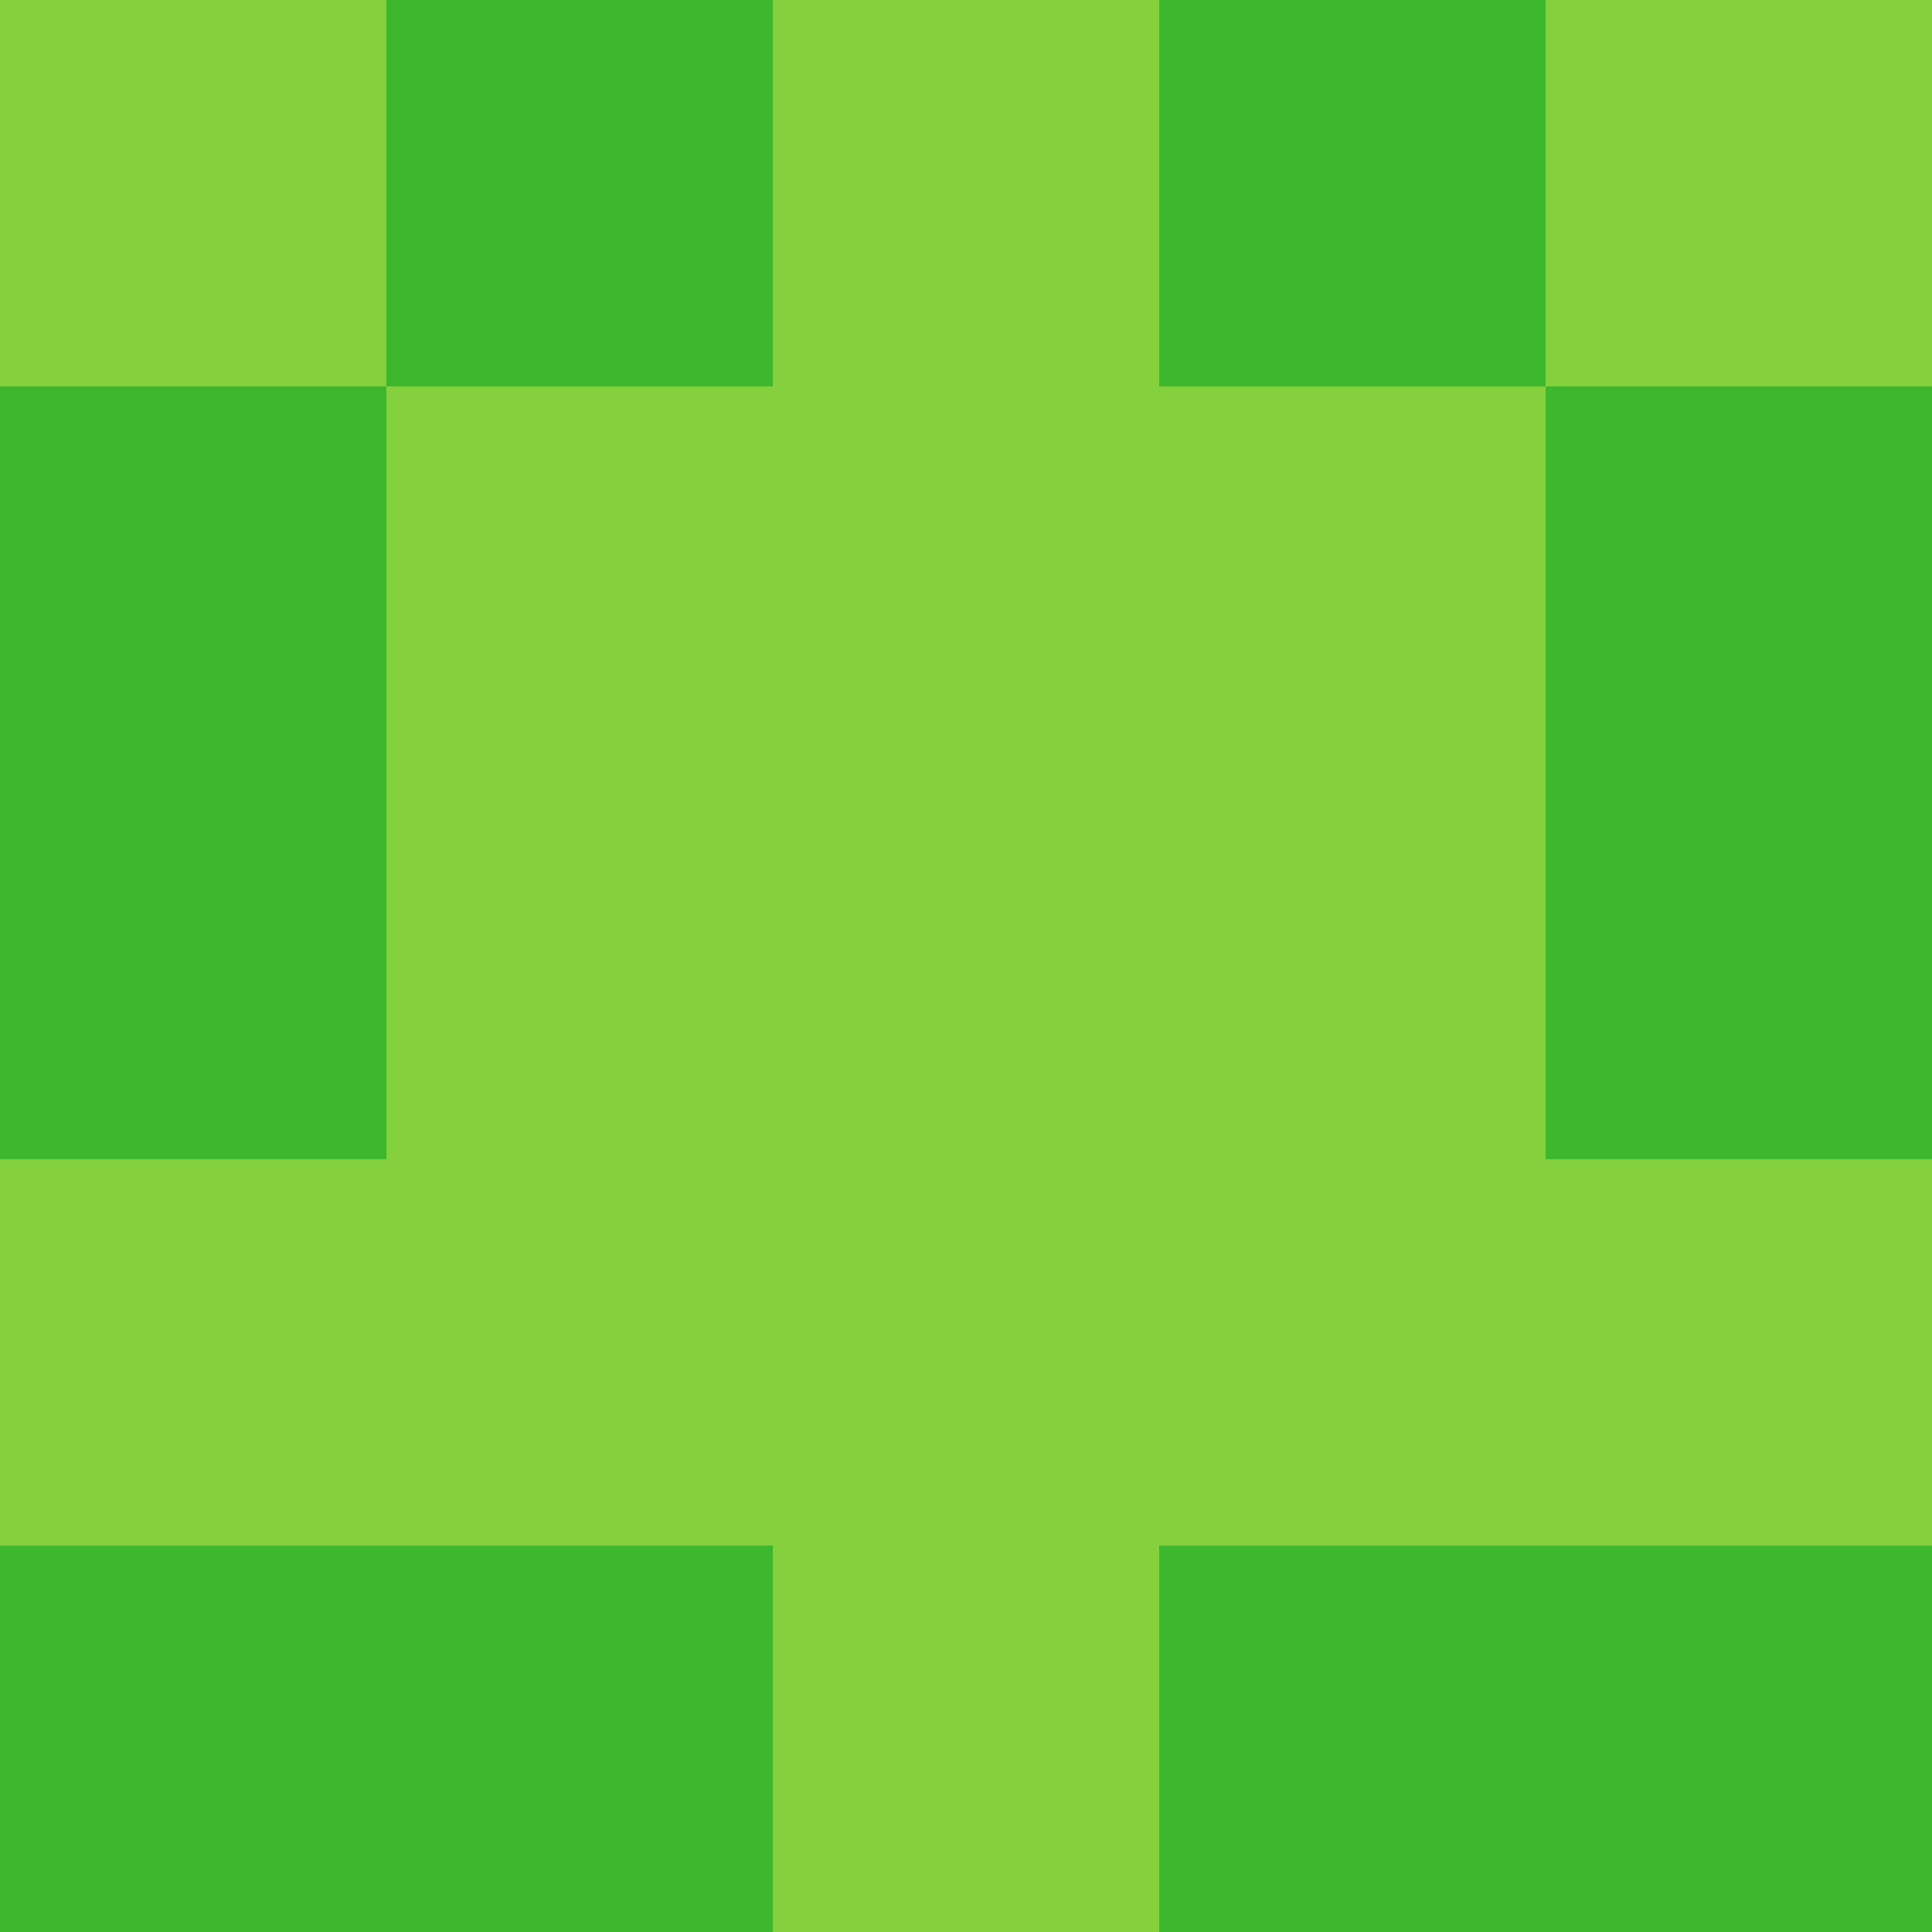<?xml version="1.0" encoding="utf-8"?>
<!DOCTYPE svg PUBLIC "-//W3C//DTD SVG 20010904//EN"
        "http://www.w3.org/TR/2001/REC-SVG-20010904/DTD/svg10.dtd">

<svg width="400" height="400" viewBox="0 0 5 5"
    xmlns="http://www.w3.org/2000/svg"
    xmlns:xlink="http://www.w3.org/1999/xlink">
            <rect x="0" y="0" width="1" height="1" fill="#84D03D" />
        <rect x="0" y="1" width="1" height="1" fill="#3DB72E" />
        <rect x="0" y="2" width="1" height="1" fill="#3DB72E" />
        <rect x="0" y="3" width="1" height="1" fill="#84D03D" />
        <rect x="0" y="4" width="1" height="1" fill="#3DB72E" />
                <rect x="1" y="0" width="1" height="1" fill="#3DB72E" />
        <rect x="1" y="1" width="1" height="1" fill="#84D03D" />
        <rect x="1" y="2" width="1" height="1" fill="#84D03D" />
        <rect x="1" y="3" width="1" height="1" fill="#84D03D" />
        <rect x="1" y="4" width="1" height="1" fill="#3DB72E" />
                <rect x="2" y="0" width="1" height="1" fill="#84D03D" />
        <rect x="2" y="1" width="1" height="1" fill="#84D03D" />
        <rect x="2" y="2" width="1" height="1" fill="#84D03D" />
        <rect x="2" y="3" width="1" height="1" fill="#84D03D" />
        <rect x="2" y="4" width="1" height="1" fill="#84D03D" />
                <rect x="3" y="0" width="1" height="1" fill="#3DB72E" />
        <rect x="3" y="1" width="1" height="1" fill="#84D03D" />
        <rect x="3" y="2" width="1" height="1" fill="#84D03D" />
        <rect x="3" y="3" width="1" height="1" fill="#84D03D" />
        <rect x="3" y="4" width="1" height="1" fill="#3DB72E" />
                <rect x="4" y="0" width="1" height="1" fill="#84D03D" />
        <rect x="4" y="1" width="1" height="1" fill="#3DB72E" />
        <rect x="4" y="2" width="1" height="1" fill="#3DB72E" />
        <rect x="4" y="3" width="1" height="1" fill="#84D03D" />
        <rect x="4" y="4" width="1" height="1" fill="#3DB72E" />
        
</svg>


